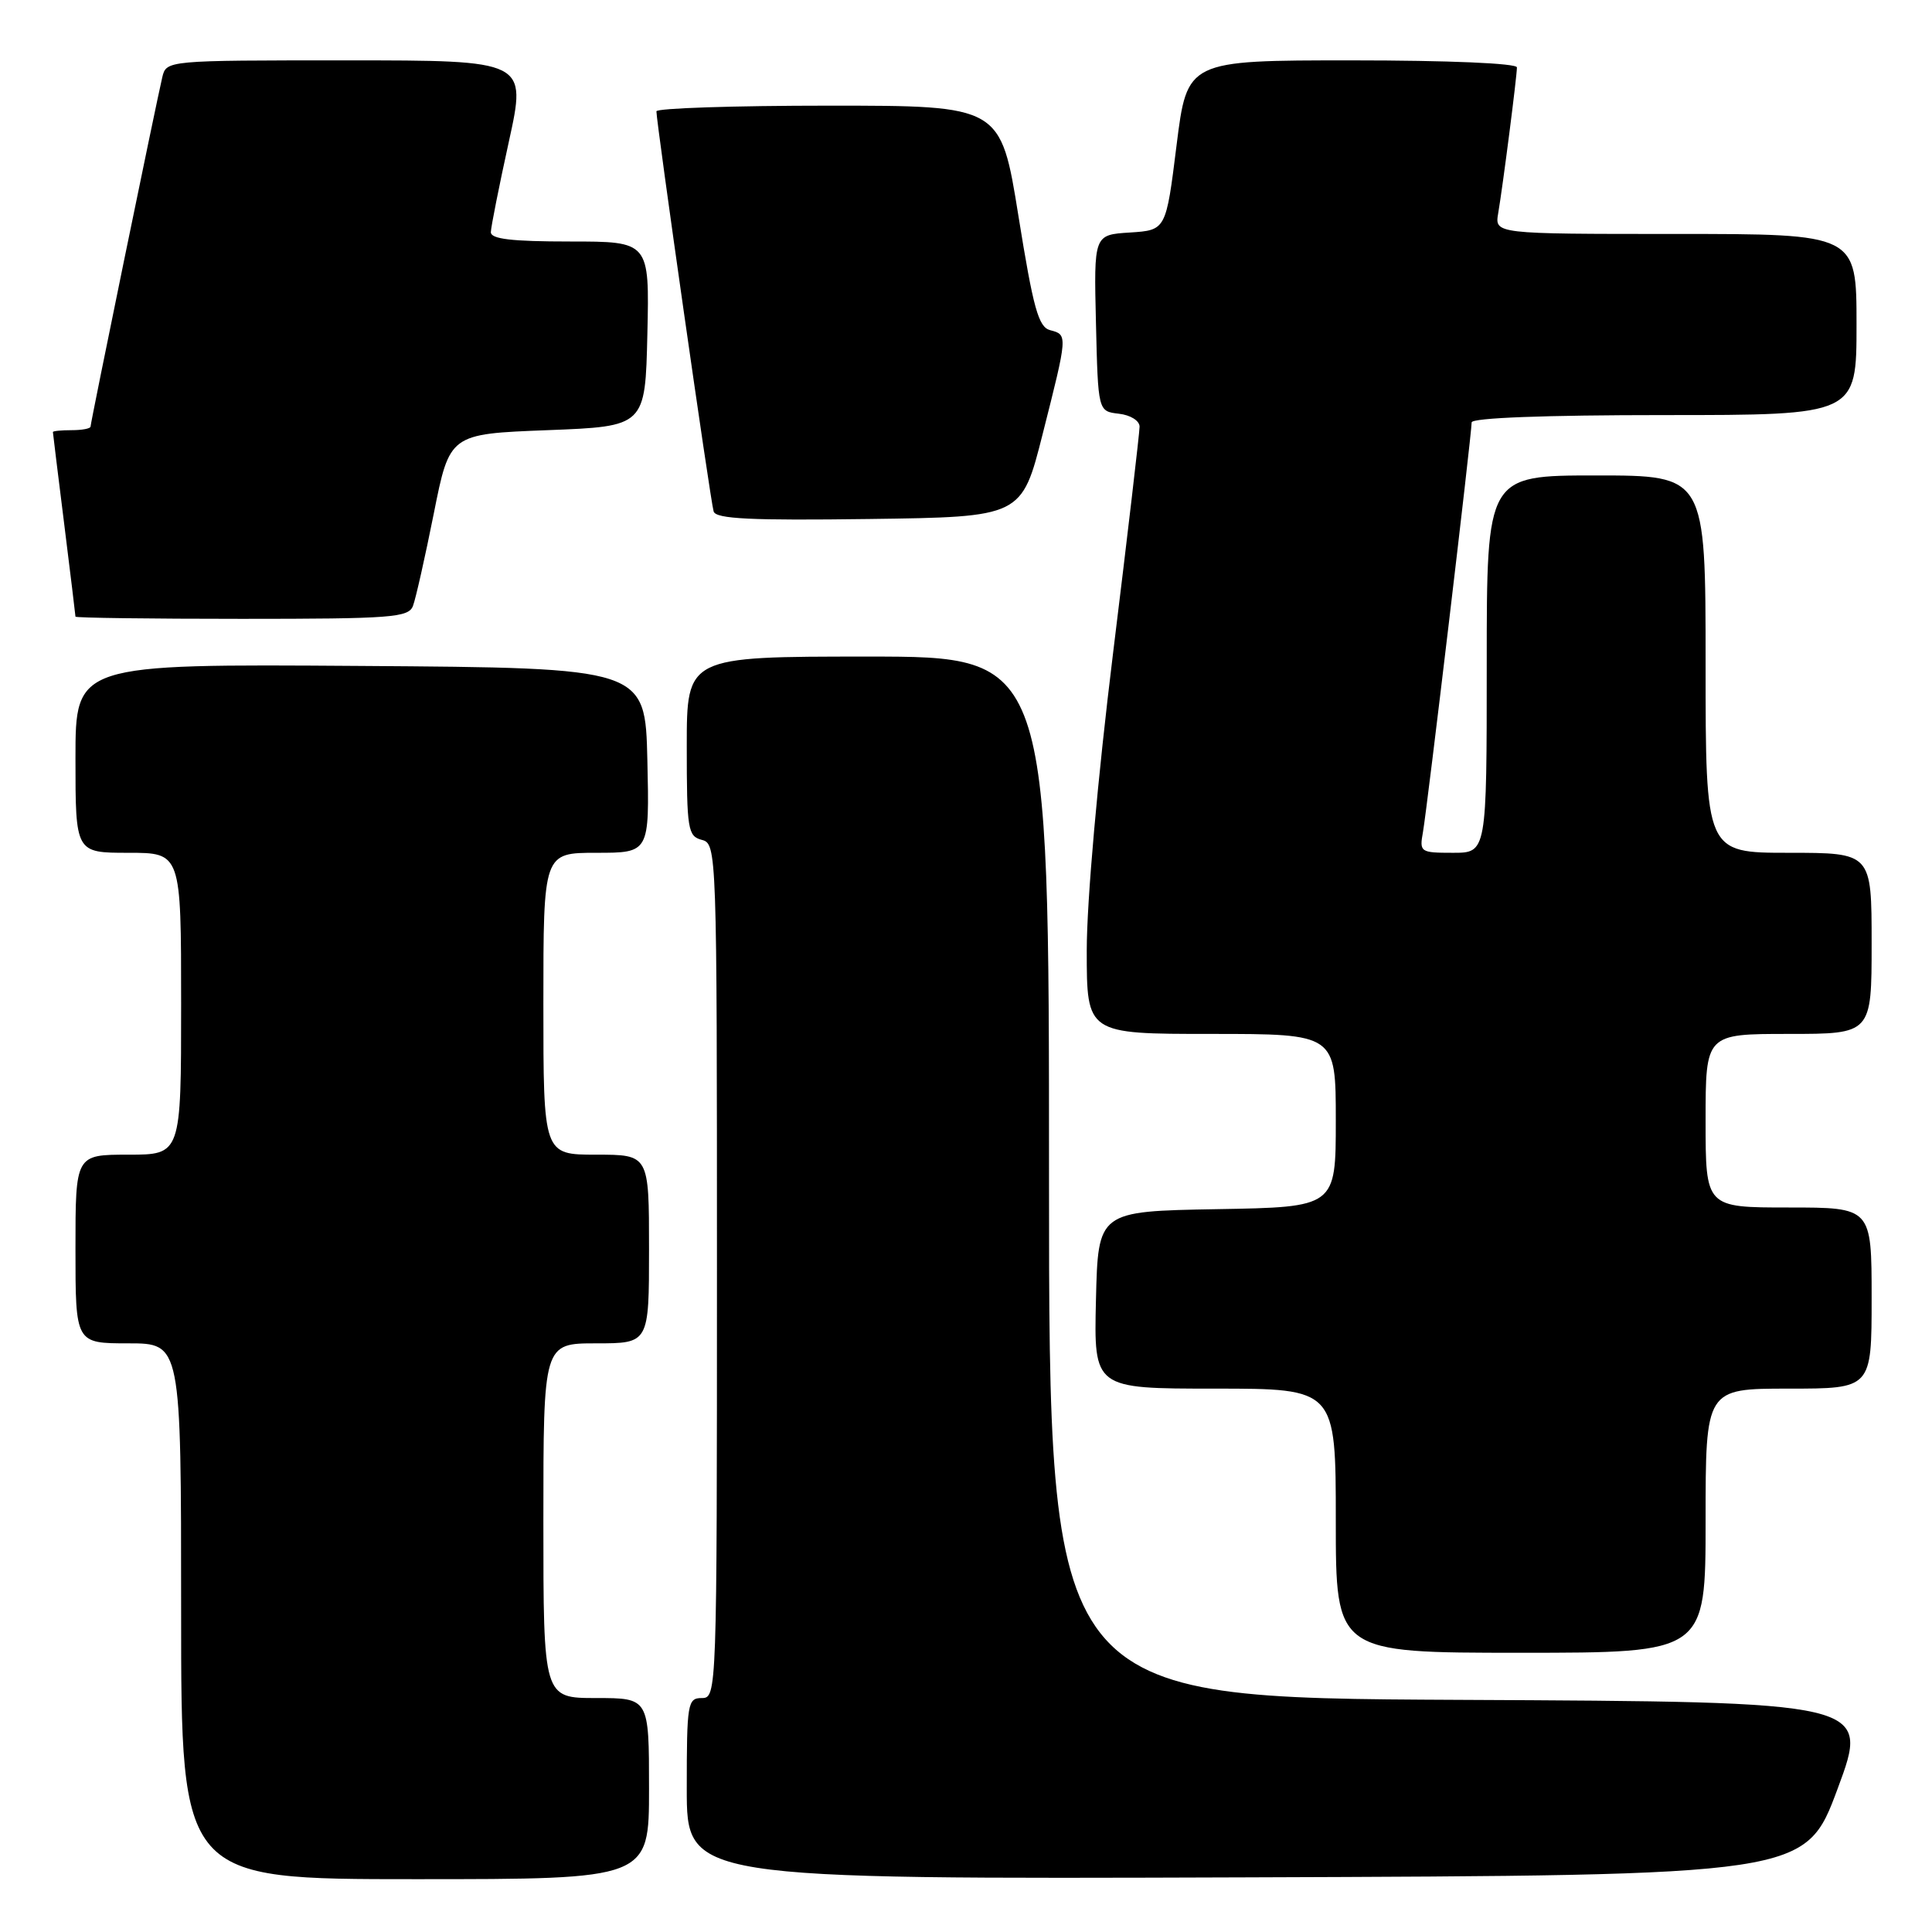 <?xml version="1.0" encoding="UTF-8" standalone="no"?>
<!DOCTYPE svg PUBLIC "-//W3C//DTD SVG 1.1//EN" "http://www.w3.org/Graphics/SVG/1.1/DTD/svg11.dtd" >
<svg xmlns="http://www.w3.org/2000/svg" xmlns:xlink="http://www.w3.org/1999/xlink" version="1.1" viewBox="0 0 256 256">
 <g >
 <path fill="currentColor"
d=" M 86.00 237.00 C 86.00 225.00 86.00 225.00 79.00 225.00 C 72.00 225.00 72.00 225.00 72.00 201.50 C 72.00 178.00 72.00 178.00 79.00 178.00 C 86.00 178.00 86.00 178.00 86.00 165.50 C 86.00 153.00 86.00 153.00 79.00 153.00 C 72.00 153.00 72.00 153.00 72.00 133.00 C 72.00 113.00 72.00 113.00 79.03 113.00 C 86.06 113.00 86.06 113.00 85.78 100.75 C 85.50 88.50 85.50 88.50 47.75 88.24 C 10.00 87.98 10.00 87.98 10.00 100.49 C 10.00 113.00 10.00 113.00 17.00 113.00 C 24.00 113.00 24.00 113.00 24.00 133.00 C 24.00 153.00 24.00 153.00 17.00 153.00 C 10.00 153.00 10.00 153.00 10.00 165.50 C 10.00 178.00 10.00 178.00 17.00 178.00 C 24.00 178.00 24.00 178.00 24.00 213.50 C 24.00 249.00 24.00 249.00 55.00 249.00 C 86.00 249.00 86.00 249.00 86.00 237.00 Z  M 243.50 237.00 C 247.77 225.50 247.77 225.50 193.39 225.24 C 139.00 224.98 139.00 224.98 139.00 155.99 C 139.00 87.00 139.00 87.00 115.00 87.00 C 91.00 87.00 91.00 87.00 91.00 98.88 C 91.00 109.93 91.14 110.80 93.00 111.29 C 94.97 111.80 95.00 112.65 95.00 168.41 C 95.00 224.33 94.98 225.00 93.00 225.00 C 91.11 225.00 91.00 225.67 91.00 237.01 C 91.00 249.01 91.00 249.01 165.11 248.76 C 239.23 248.50 239.23 248.50 243.50 237.00 Z  M 226.00 201.50 C 226.00 184.00 226.00 184.00 237.00 184.00 C 248.00 184.00 248.00 184.00 248.00 172.00 C 248.00 160.00 248.00 160.00 237.00 160.00 C 226.00 160.00 226.00 160.00 226.00 148.50 C 226.00 137.00 226.00 137.00 237.00 137.00 C 248.00 137.00 248.00 137.00 248.00 125.00 C 248.00 113.00 248.00 113.00 237.00 113.00 C 226.00 113.00 226.00 113.00 226.00 88.00 C 226.00 63.00 226.00 63.00 211.50 63.00 C 197.00 63.00 197.00 63.00 197.00 88.00 C 197.00 113.00 197.00 113.00 192.53 113.00 C 188.19 113.00 188.07 112.91 188.55 110.25 C 189.09 107.25 195.00 57.55 195.00 55.97 C 195.00 55.37 204.69 55.00 220.50 55.00 C 246.00 55.00 246.00 55.00 246.00 43.00 C 246.00 31.00 246.00 31.00 222.03 31.00 C 198.05 31.00 198.05 31.00 198.52 28.25 C 199.14 24.61 201.00 10.11 201.00 8.93 C 201.00 8.39 191.92 8.00 179.15 8.00 C 157.31 8.00 157.31 8.00 155.90 19.25 C 154.50 30.50 154.50 30.50 149.72 30.81 C 144.94 31.11 144.94 31.11 145.22 42.81 C 145.50 54.50 145.50 54.50 148.25 54.82 C 149.79 54.99 151.00 55.75 151.00 56.53 C 151.00 57.30 149.43 70.76 147.50 86.43 C 145.43 103.26 144.00 119.44 144.00 125.96 C 144.00 137.00 144.00 137.00 160.50 137.00 C 177.00 137.00 177.00 137.00 177.00 148.47 C 177.00 159.95 177.00 159.95 161.25 160.22 C 145.50 160.50 145.50 160.50 145.22 172.25 C 144.94 184.00 144.94 184.00 160.97 184.00 C 177.00 184.00 177.00 184.00 177.00 201.50 C 177.00 219.00 177.00 219.00 201.50 219.00 C 226.00 219.00 226.00 219.00 226.00 201.50 Z  M 54.72 80.29 C 55.08 79.35 56.32 73.84 57.48 68.04 C 59.58 57.50 59.58 57.50 72.54 57.00 C 85.50 56.50 85.50 56.50 85.78 44.25 C 86.06 32.00 86.06 32.00 75.53 32.00 C 67.75 32.00 65.01 31.67 65.04 30.75 C 65.06 30.06 66.13 24.66 67.43 18.75 C 69.79 8.00 69.79 8.00 45.91 8.00 C 22.04 8.00 22.04 8.00 21.50 10.25 C 20.69 13.68 12.00 55.98 12.00 56.52 C 12.00 56.79 10.88 57.00 9.50 57.00 C 8.12 57.00 7.00 57.11 7.01 57.25 C 7.01 57.39 7.69 62.88 8.51 69.46 C 9.33 76.04 10.00 81.55 10.00 81.71 C 10.00 81.87 19.91 82.00 32.03 82.00 C 51.88 82.00 54.13 81.83 54.72 80.29 Z  M 138.16 57.50 C 141.49 44.35 141.49 44.36 139.15 43.75 C 137.60 43.34 136.92 40.88 134.95 28.63 C 132.60 14.00 132.60 14.00 109.80 14.00 C 97.26 14.00 86.99 14.34 86.98 14.75 C 86.95 16.07 94.14 66.45 94.56 67.77 C 94.86 68.76 99.50 68.98 115.16 68.77 C 135.38 68.50 135.38 68.50 138.16 57.50 Z "/>
</g>
</svg>